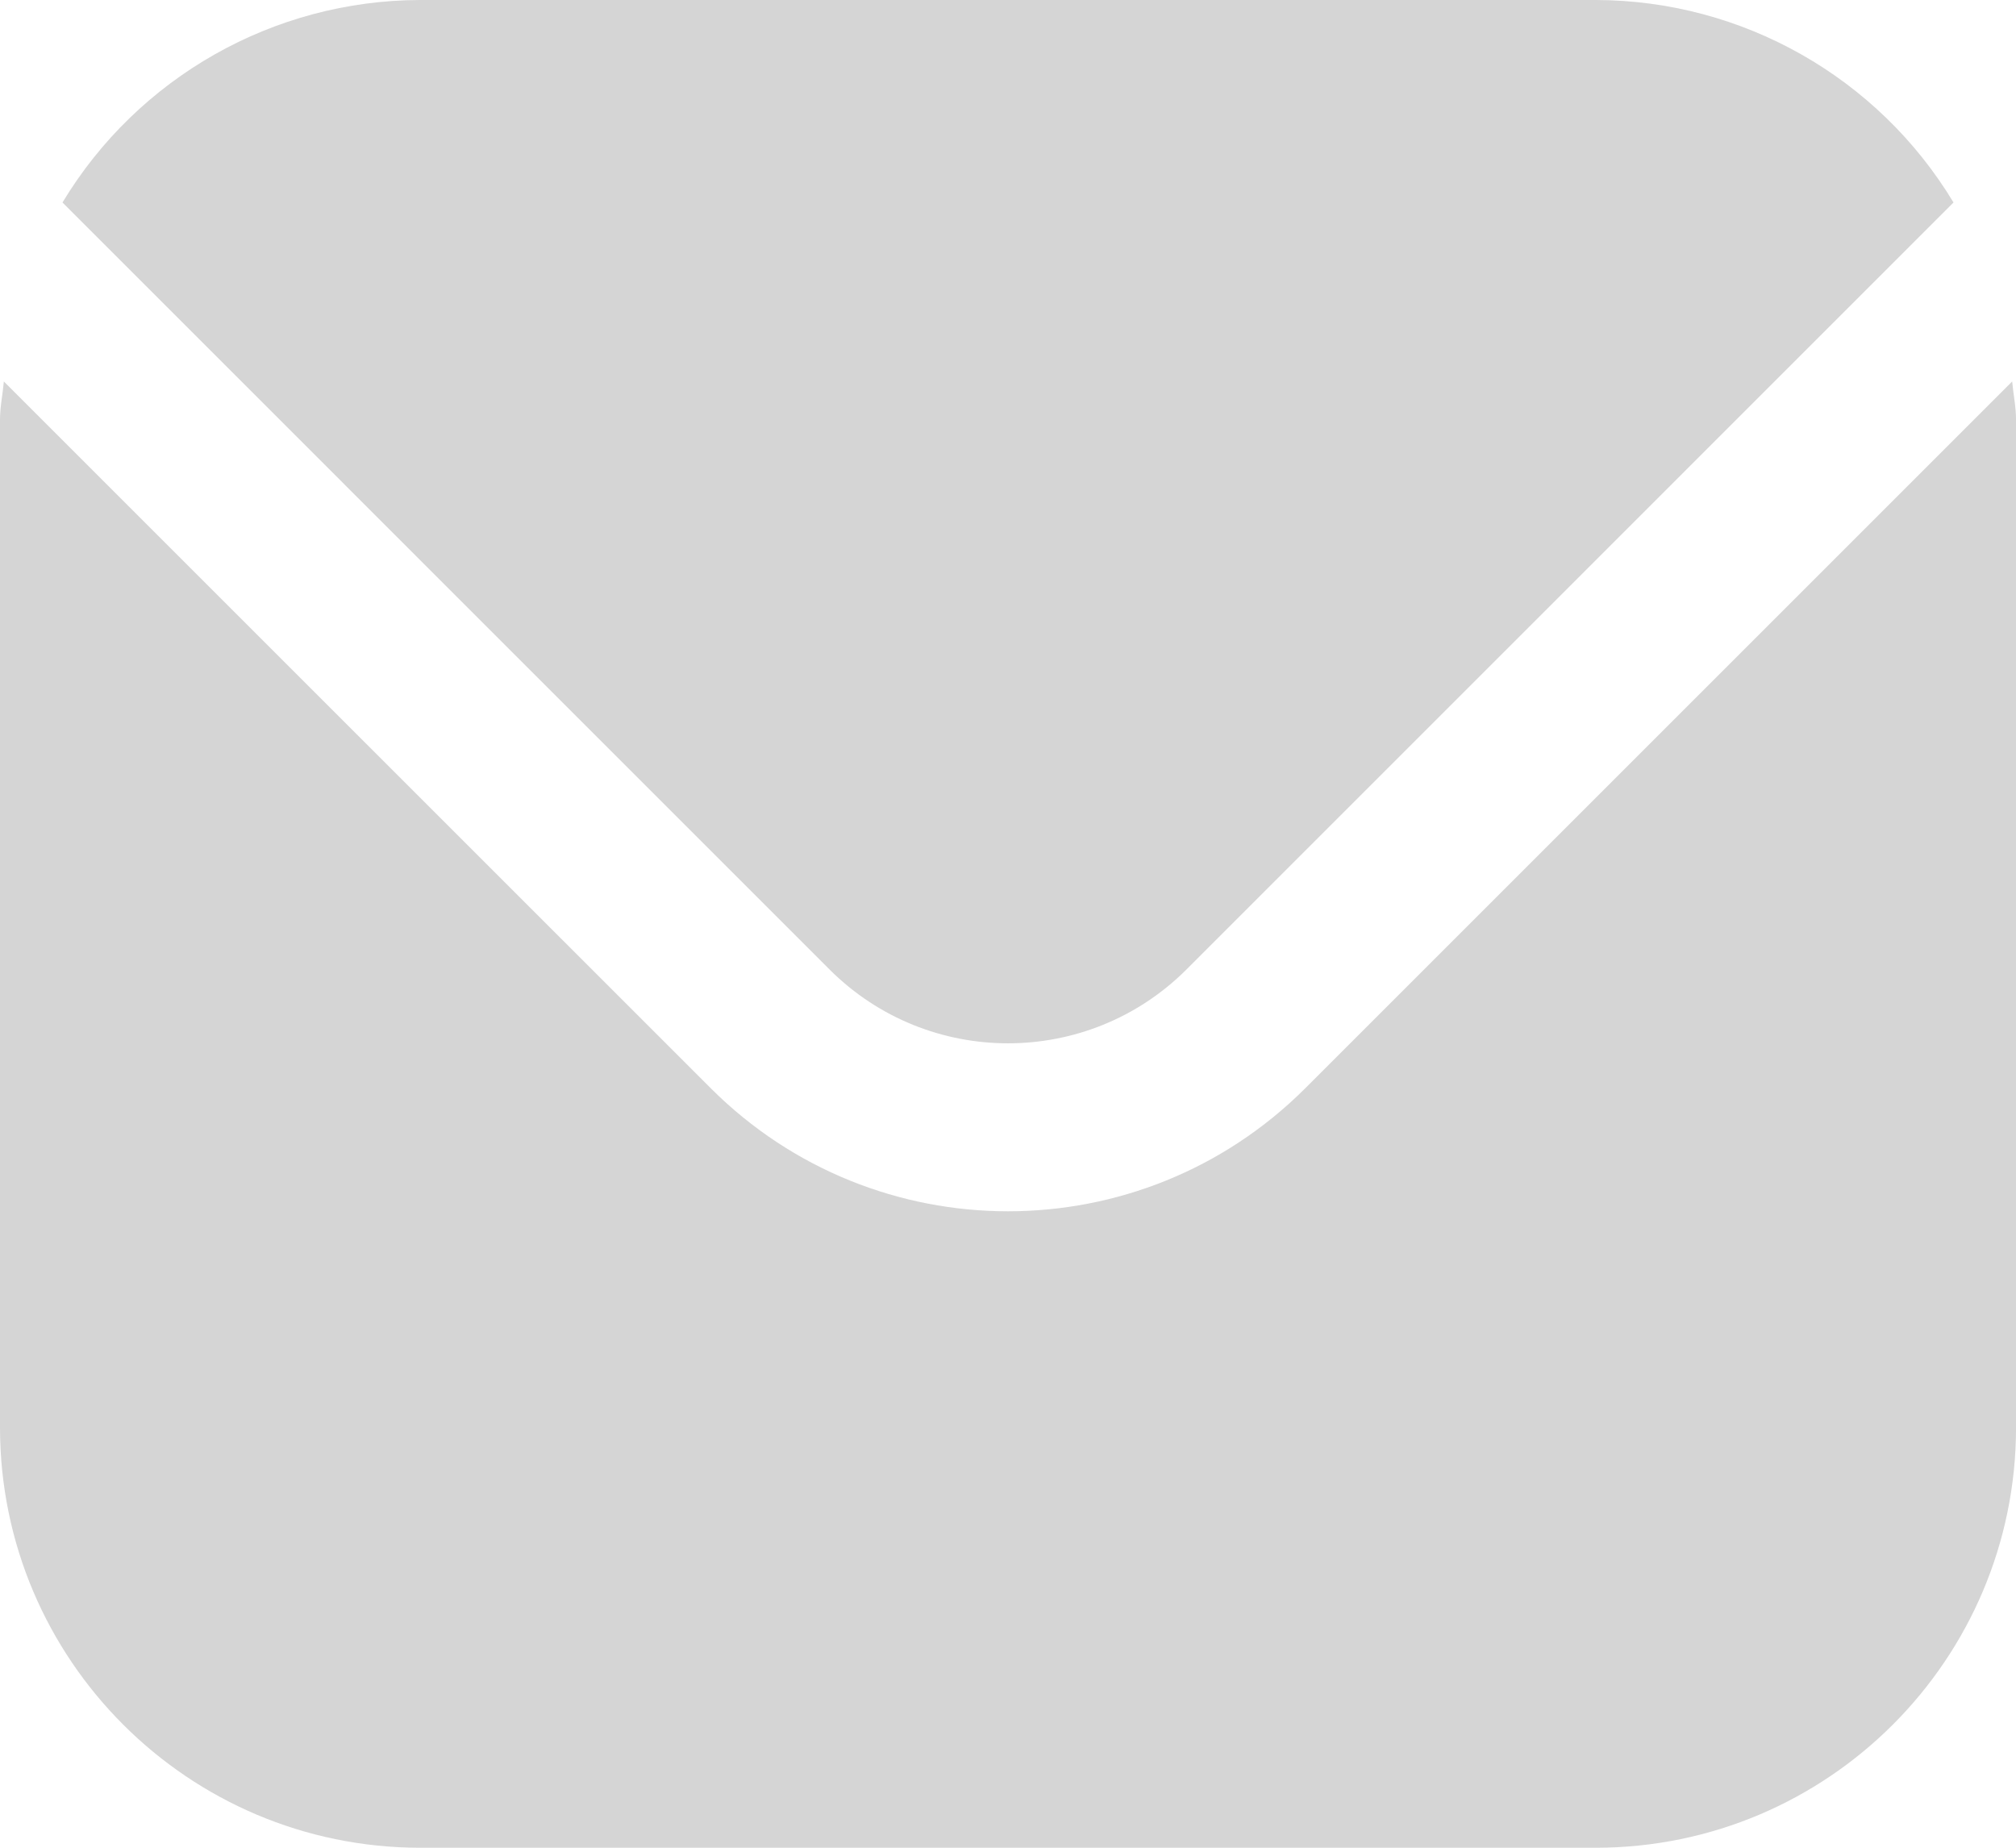 <?xml version="1.0" encoding="UTF-8"?>
<svg id="Layer_2" data-name="Layer 2" xmlns="http://www.w3.org/2000/svg" viewBox="0 0 512 469.33">
  <defs>
    <style>
      .cls-1 {
        fill: #d5d5d5;
        stroke-width: 0px;
      }
    </style>
  </defs>
  <g id="Capa_1" data-name="Capa 1">
    <g>
      <path class="cls-1" d="M511.02,96.9l-179.58,179.58c-41.69,41.59-109.18,41.59-150.87,0L.98,96.9c-.3,3.37-.98,6.42-.98,9.77v256c.07,58.88,47.79,106.6,106.67,106.67h298.67c58.88-.07,106.6-47.79,106.67-106.67V106.67c0-3.35-.68-6.4-.98-9.77Z"/>
      <path class="cls-1" d="M301.27,246.31L496.13,51.43C476.93,19.6,442.51.1,405.33,0H106.67C69.49.1,35.07,19.6,15.87,51.43l194.86,194.88c25.03,24.93,65.51,24.93,90.54,0Z"/>
    </g>
  </g>
</svg>
